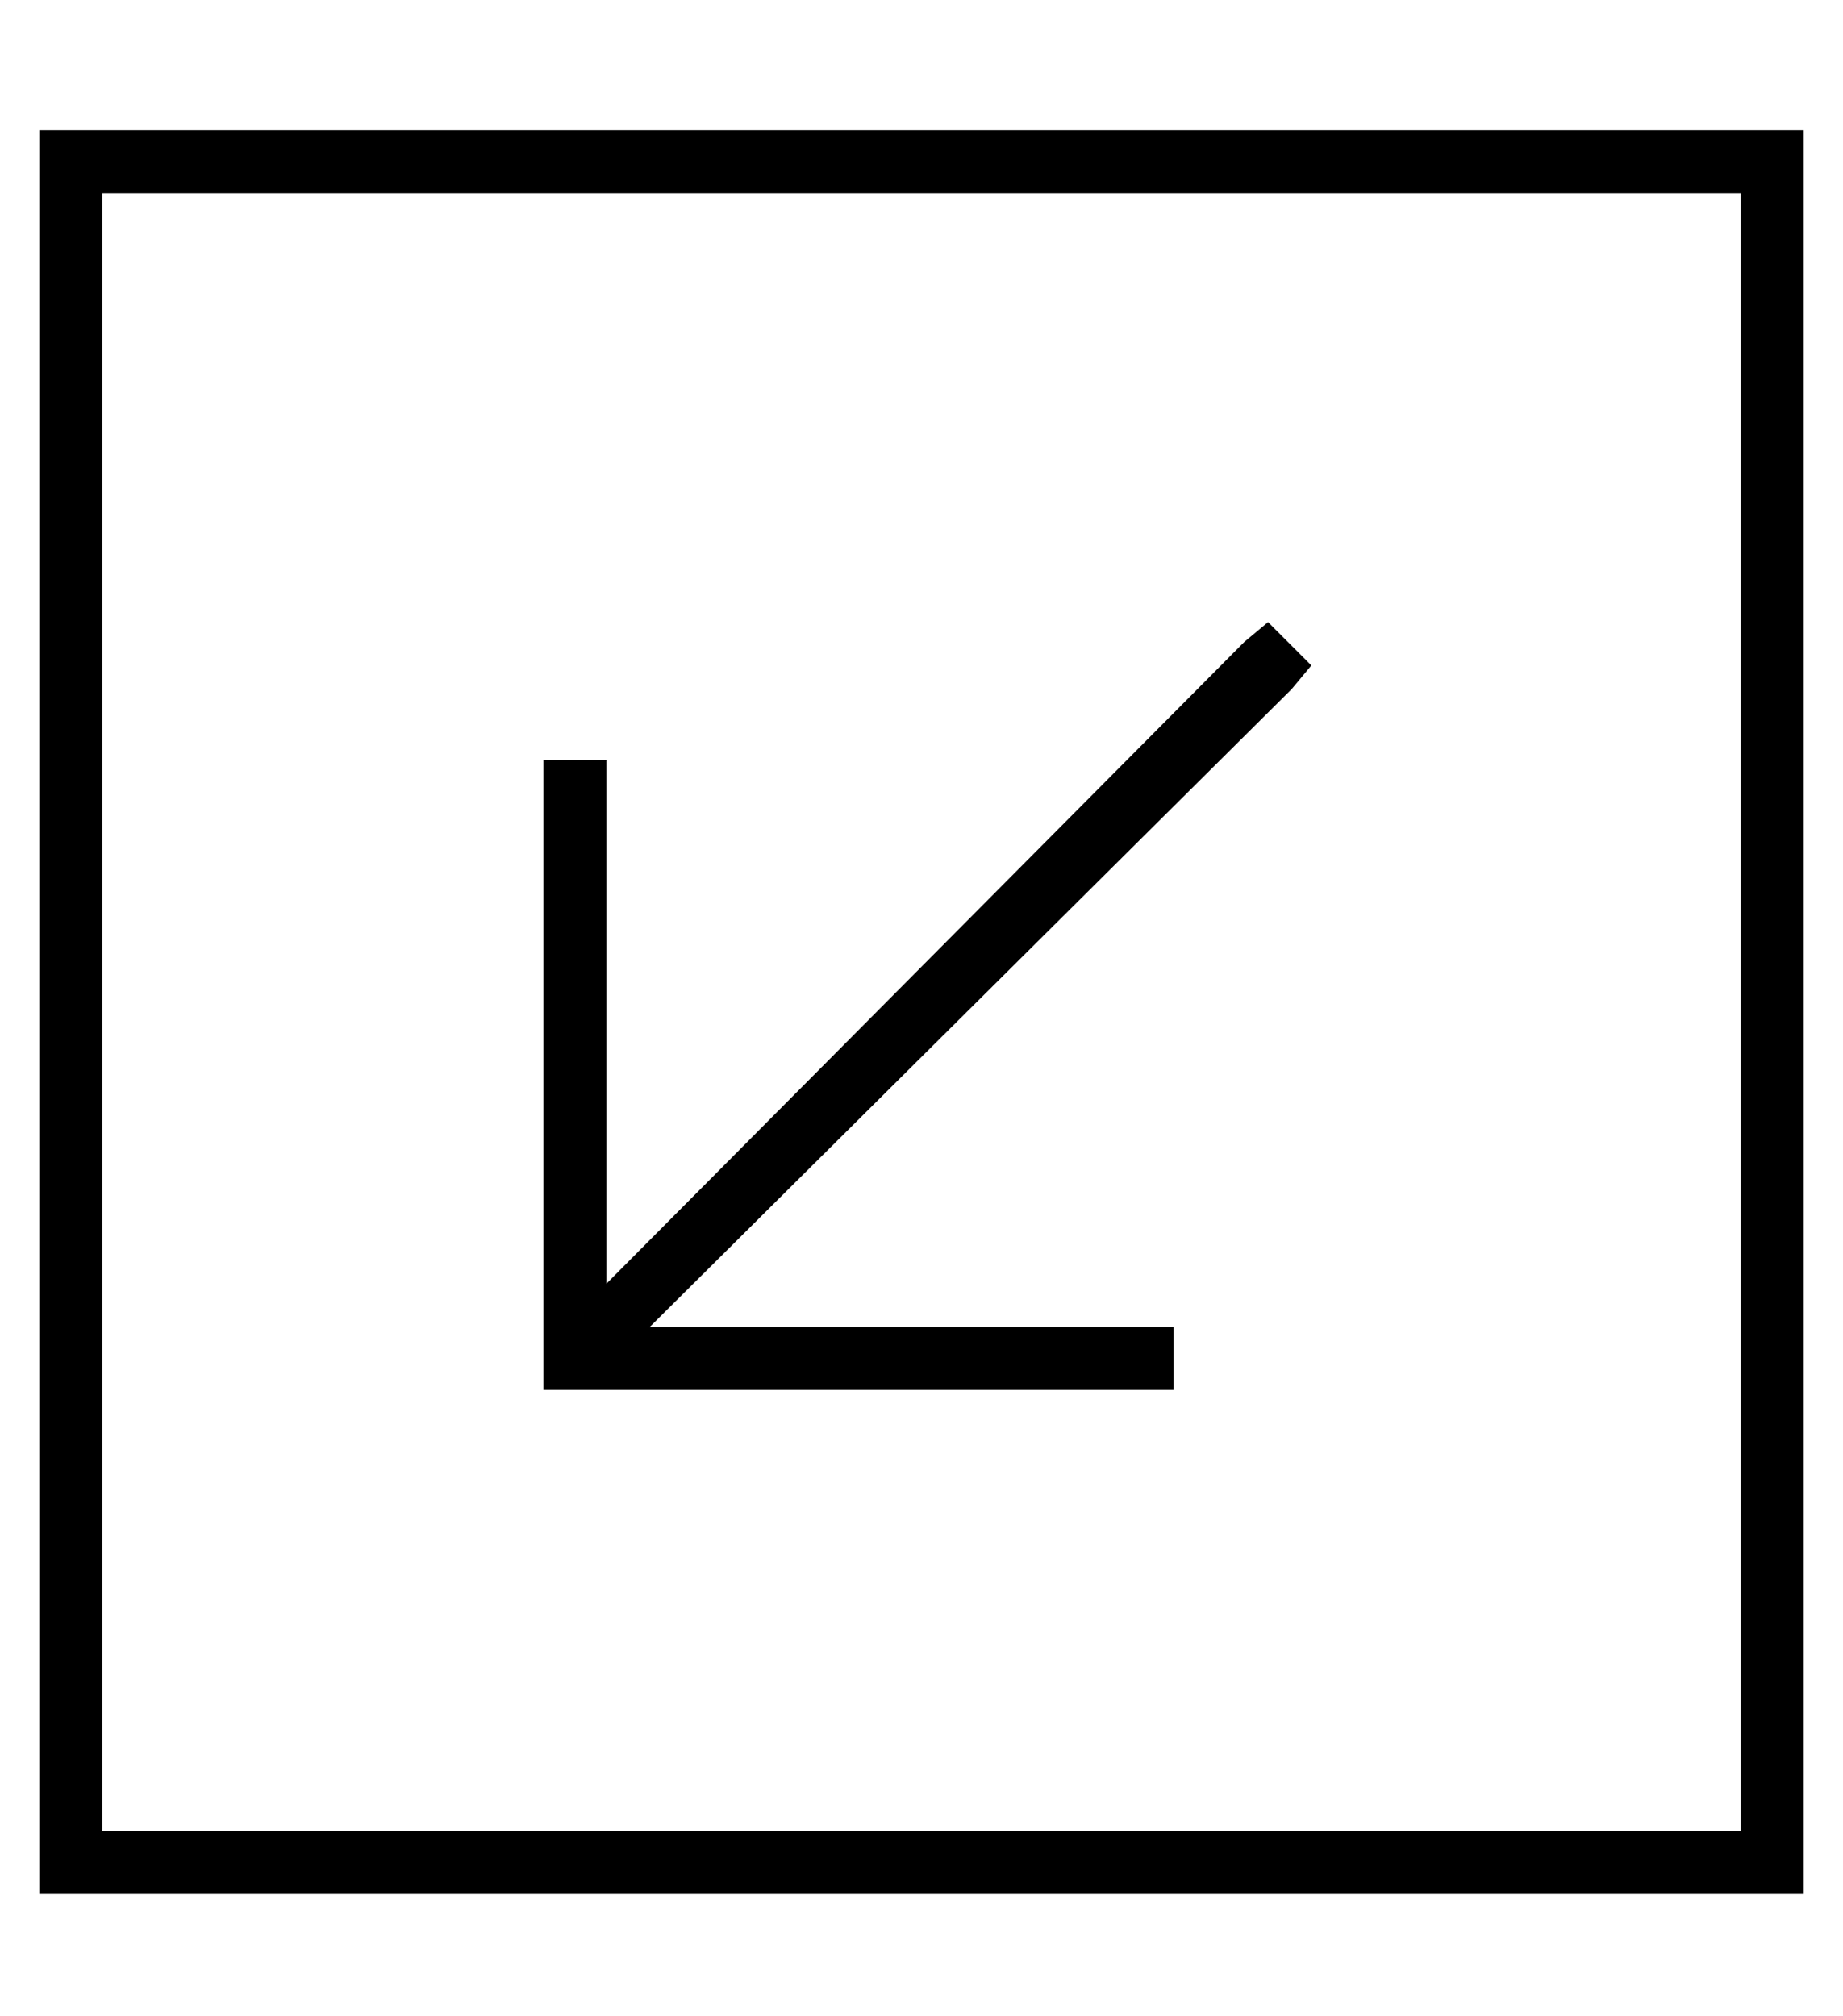 <?xml version="1.0" standalone="no"?>
<!DOCTYPE svg PUBLIC "-//W3C//DTD SVG 1.1//EN" "http://www.w3.org/Graphics/SVG/1.1/DTD/svg11.dtd" >
<svg xmlns="http://www.w3.org/2000/svg" xmlns:xlink="http://www.w3.org/1999/xlink" version="1.1" viewBox="-10 -40 468 512">
   <path fill="currentColor"
d="M16 425v-416v416v-416h416v0v416v0h-416v0zM0 441h16h-16h448v-16v0v-416v0v-16v0h-16h-432v16v0v416v0v16v0zM136 313h144h-144h152v-16v0h-8h-125l163 -162v0l5 -6v0l-11 -11v0l-6 5v0l-162 163v0v-125v0v-8v0h-16v0v8v0v144v0v8v0h8v0z" />
</svg>
